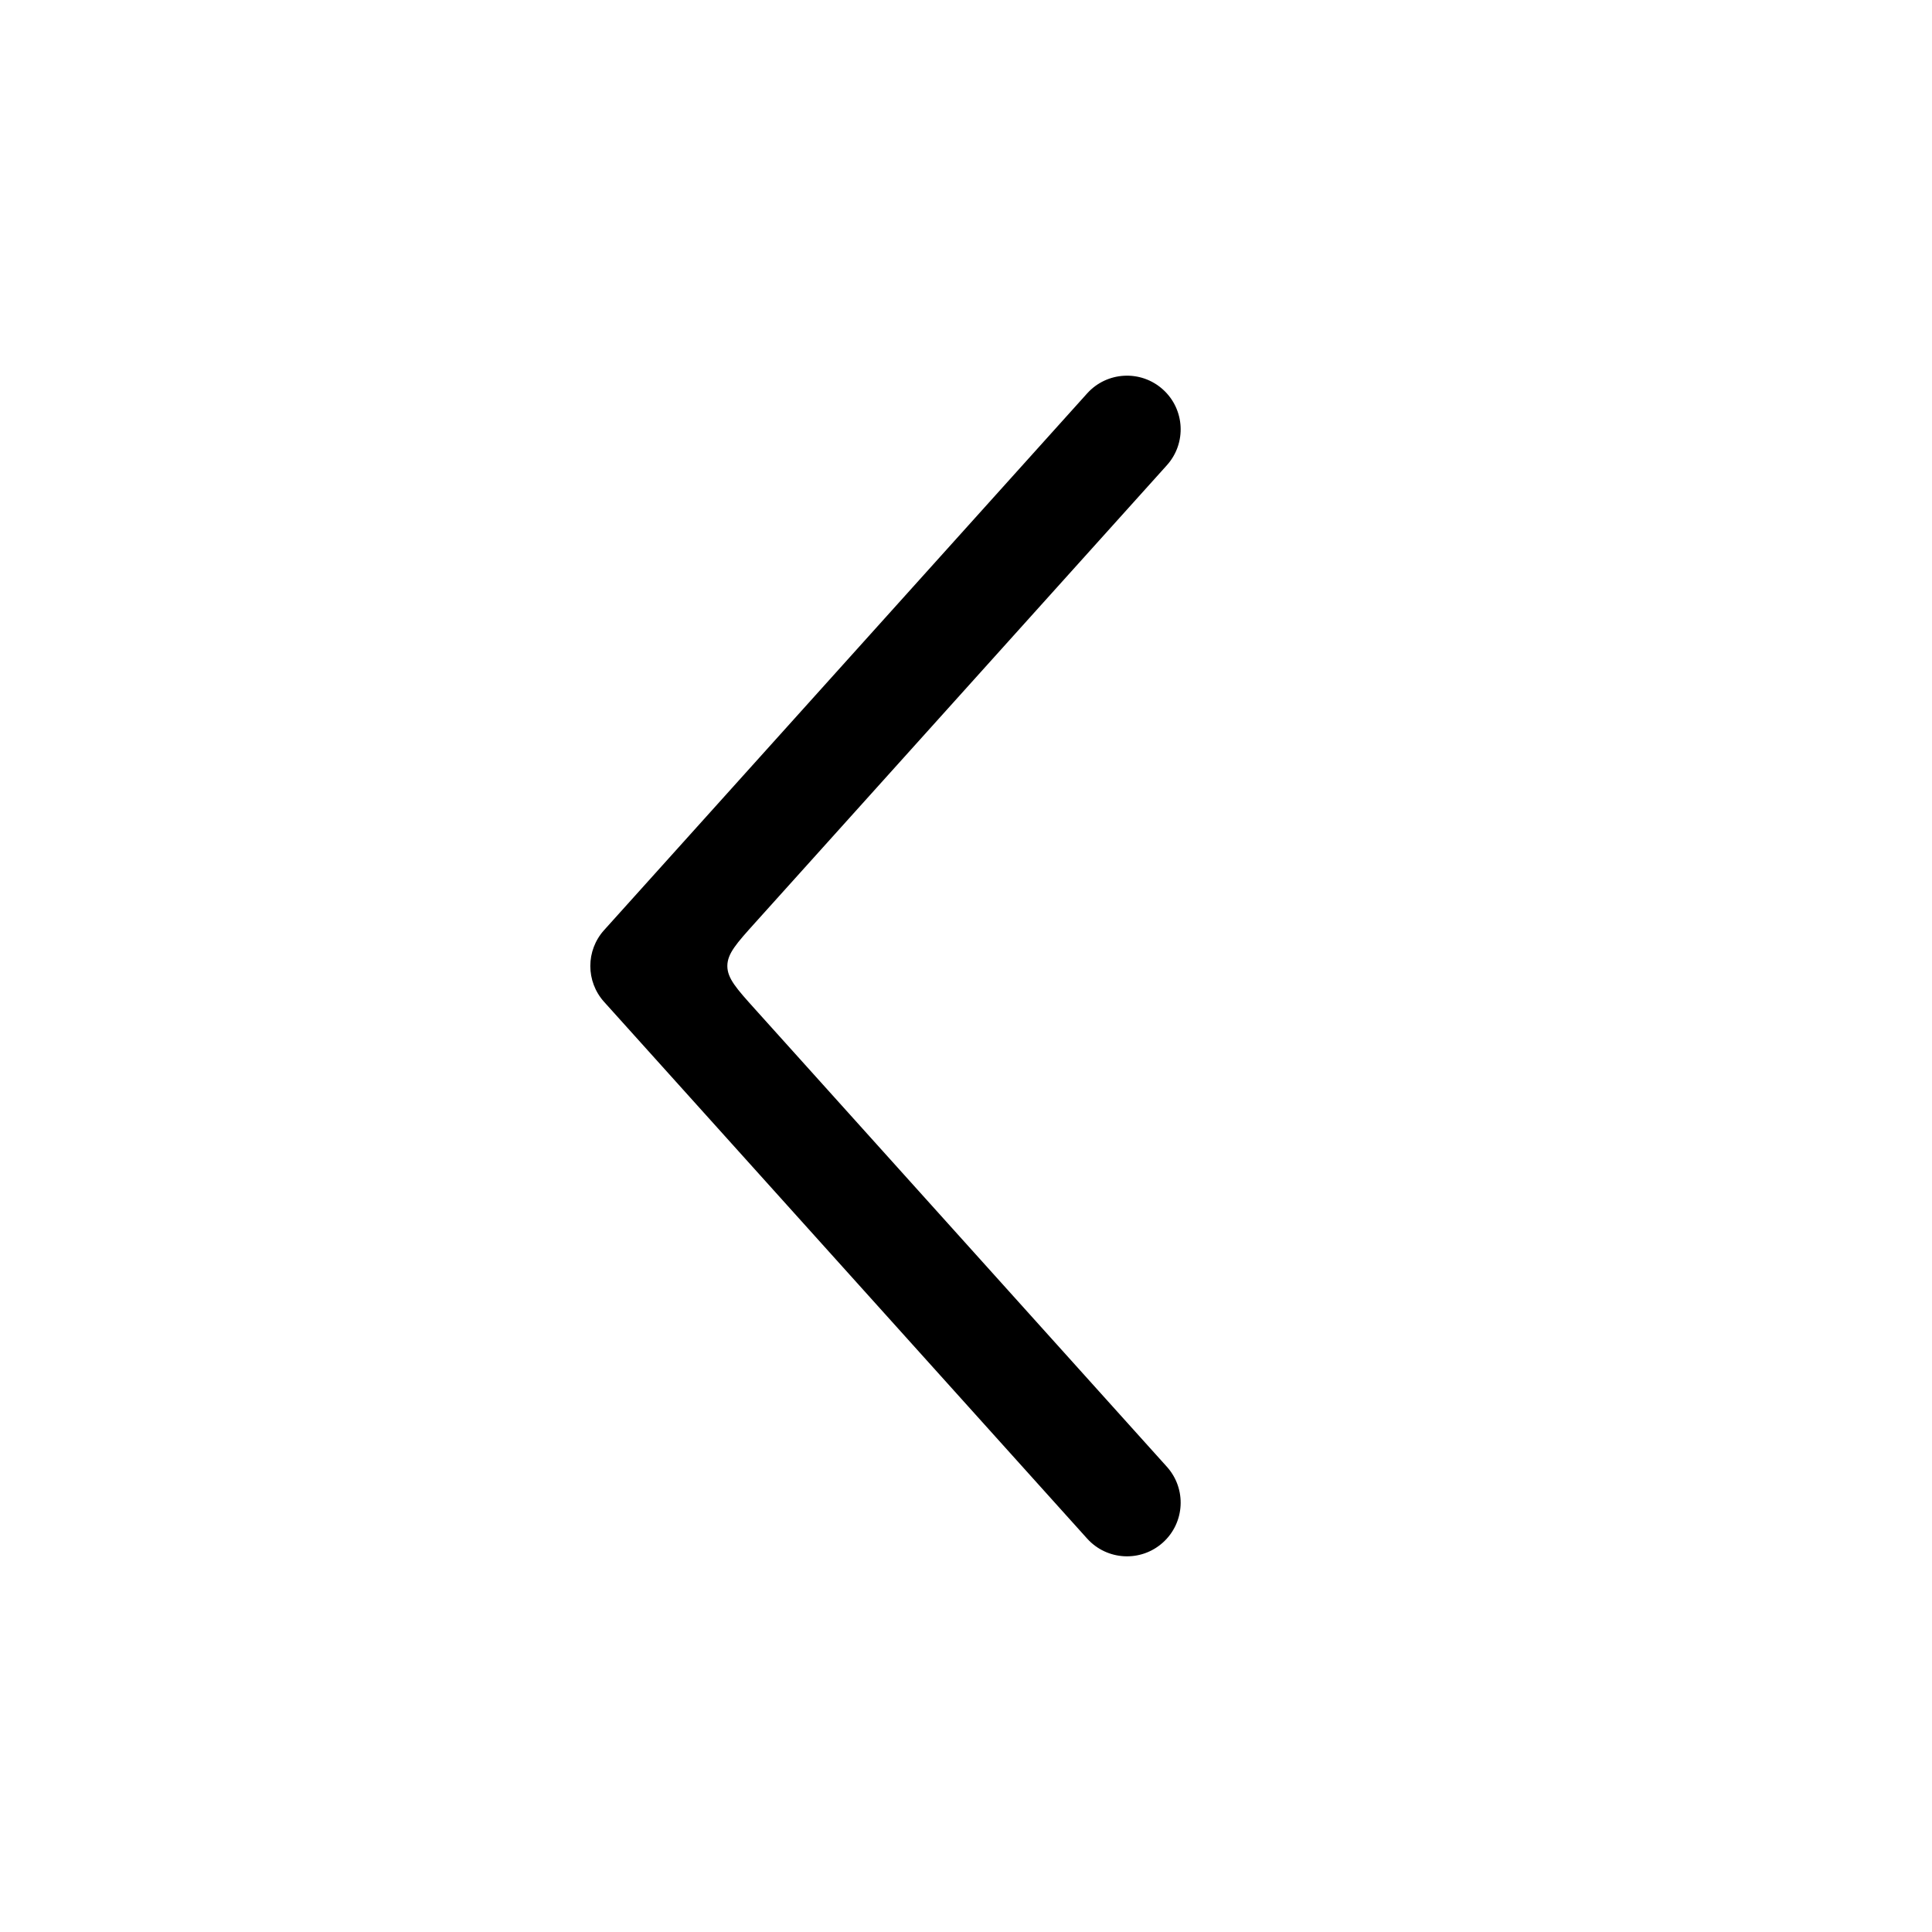 <svg width="36" height="36" viewBox="0 0 36 36" fill="none" xmlns="http://www.w3.org/2000/svg">
<path fill-rule="evenodd" clip-rule="evenodd" d="M21.669 7.257C21.258 6.887 20.626 6.921 20.257 7.331L11.257 17.331C10.914 17.711 10.914 18.289 11.257 18.669L20.257 28.669C20.626 29.079 21.258 29.113 21.669 28.743C22.079 28.374 22.113 27.742 21.743 27.331L14.068 18.803C13.724 18.421 13.553 18.23 13.553 18C13.553 17.77 13.724 17.579 14.068 17.197L21.743 8.669C22.113 8.258 22.079 7.626 21.669 7.257Z" fill="currentColor"/>
</svg>
